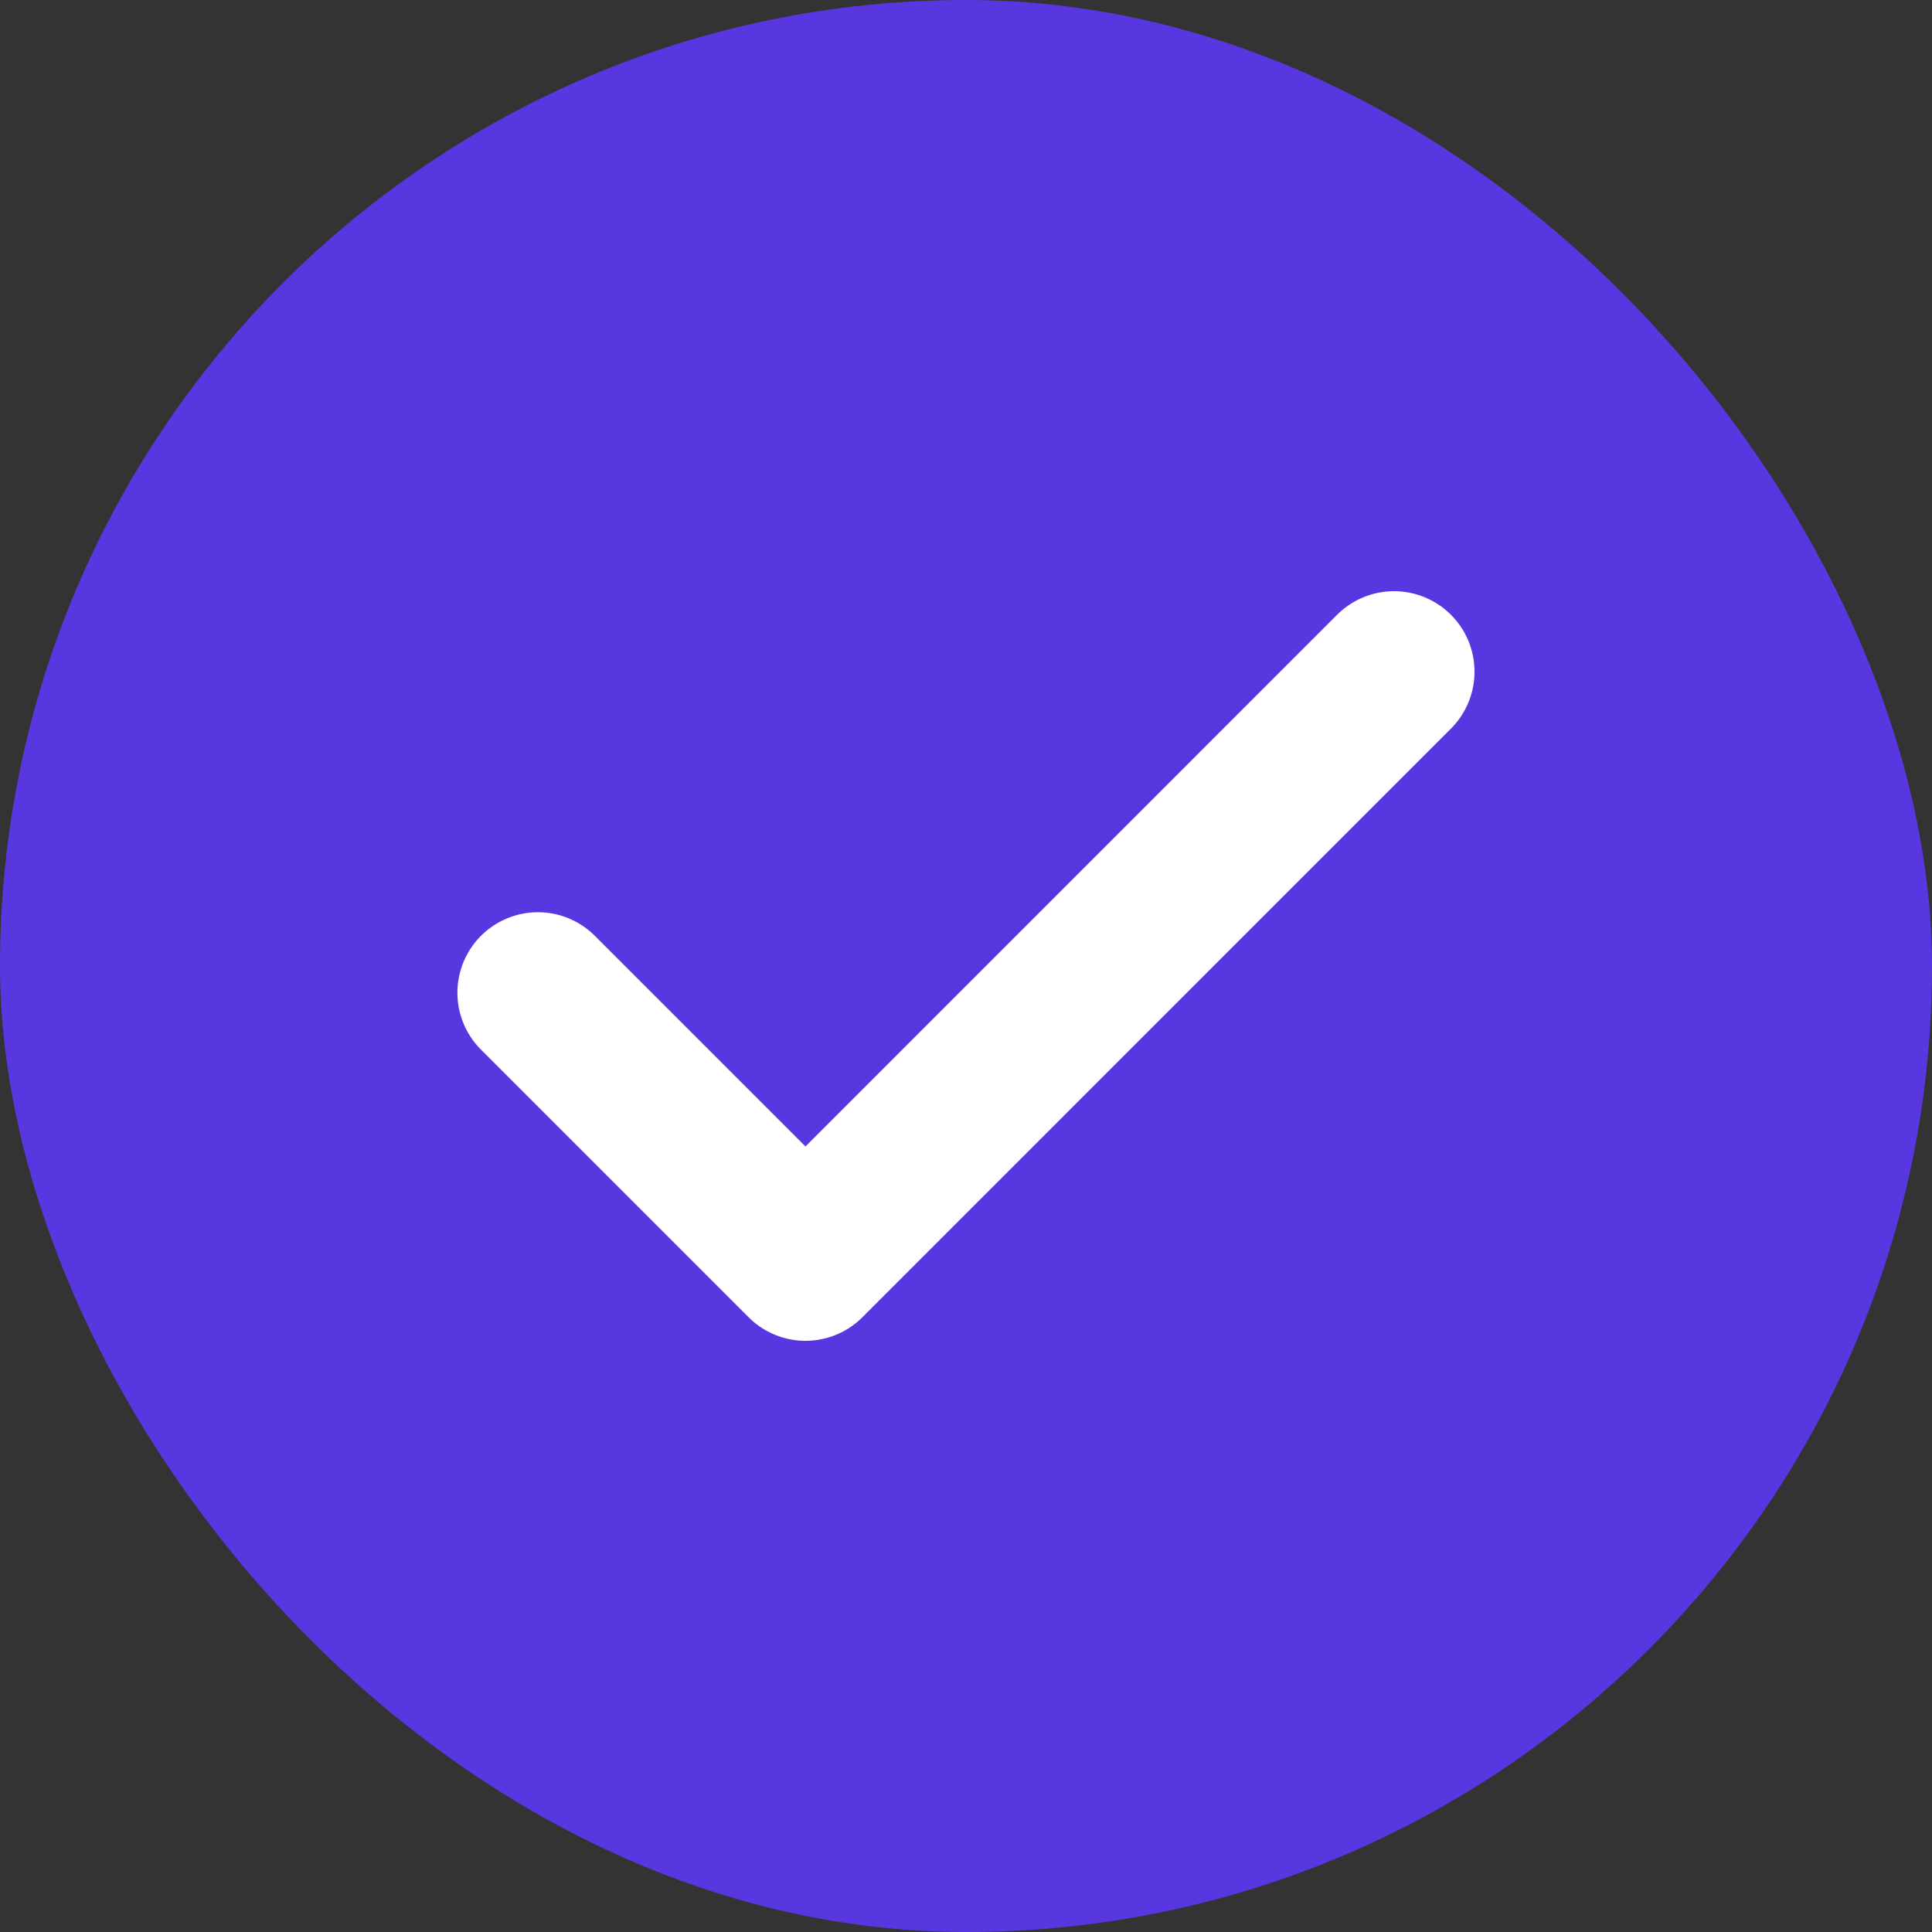 <svg width="24" height="24" viewBox="0 0 24 24" fill="none" xmlns="http://www.w3.org/2000/svg">
<rect x="0" y="0" width="24" height="24" fill="#333333" stroke="none"/>
<rect width="24" height="24" rx="12" fill="#5937E0"/>
<path d="M17.317 8.344L10.006 15.656L6.682 12.332" stroke="white" stroke-width="2" stroke-linecap="round" stroke-linejoin="round"/>
</svg>
